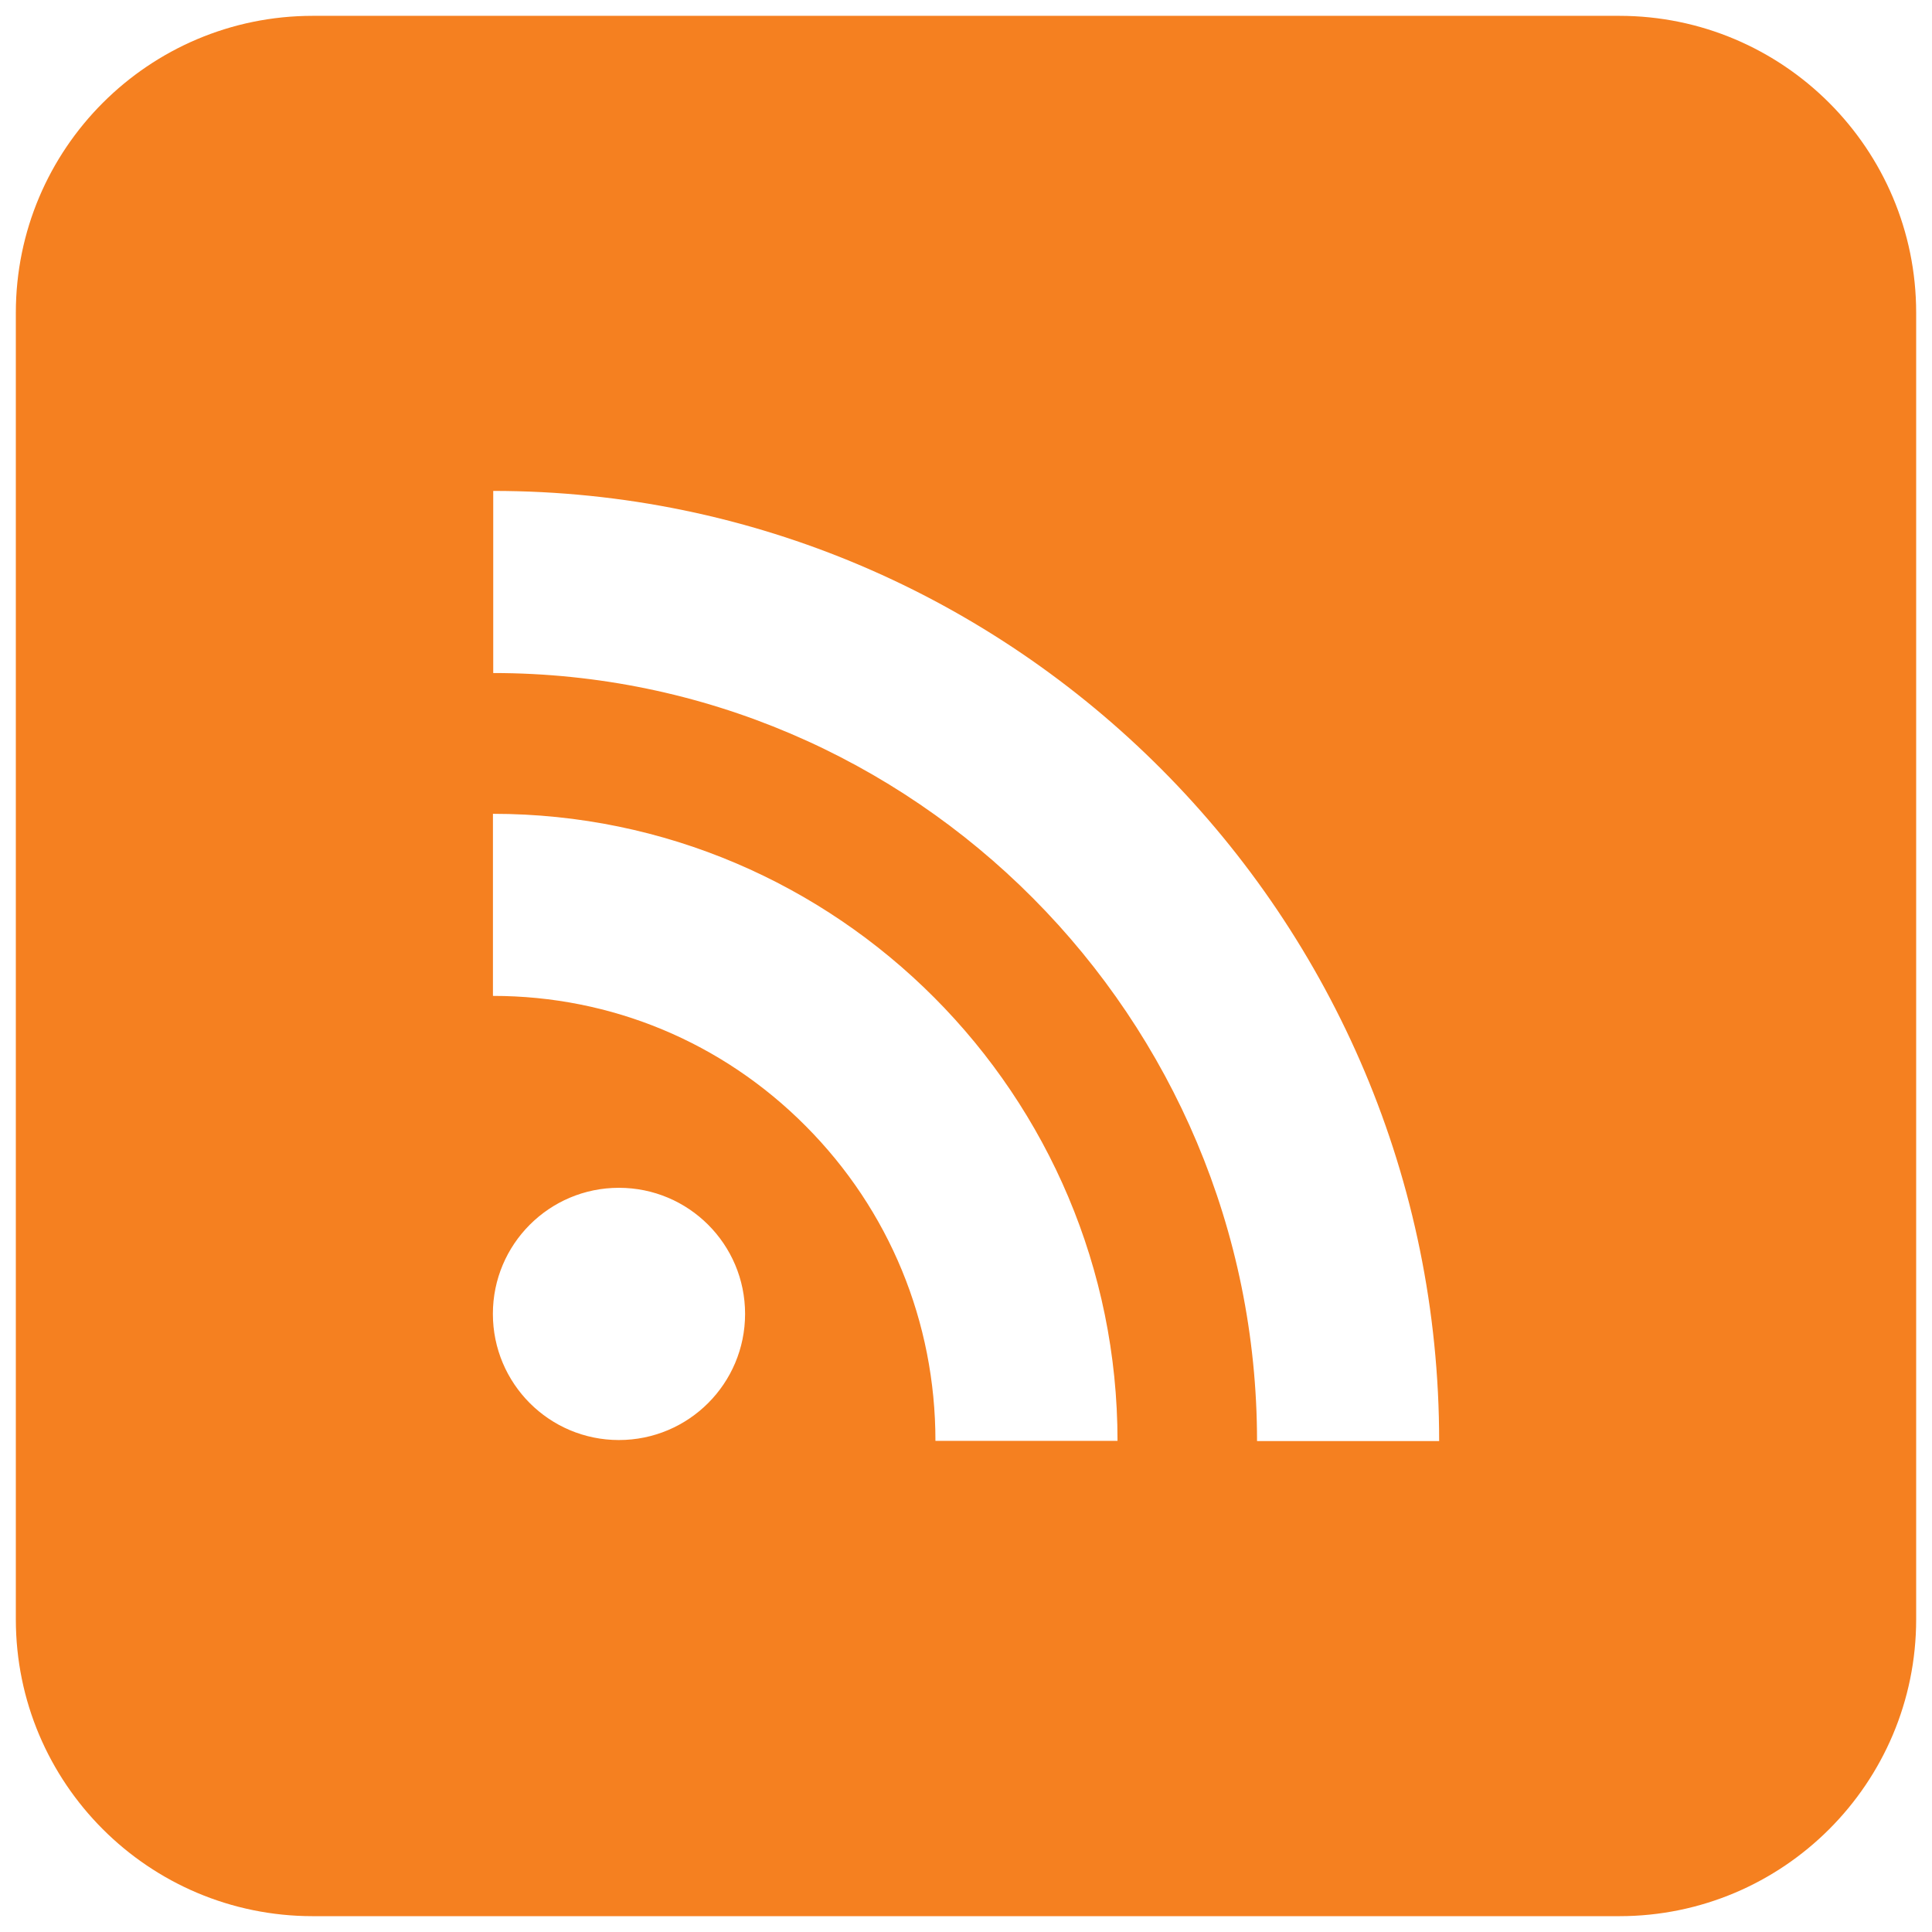 <?xml version="1.0" encoding="utf-8"?>
<!-- Generator: Adobe Illustrator 16.0.0, SVG Export Plug-In . SVG Version: 6.00 Build 0)  -->
<!DOCTYPE svg PUBLIC "-//W3C//DTD SVG 1.1//EN" "http://www.w3.org/Graphics/SVG/1.1/DTD/svg11.dtd">
<svg version="1.1" id="Layer_1" xmlns="http://www.w3.org/2000/svg" xmlns:xlink="http://www.w3.org/1999/xlink" x="0px" y="0px"
	 width="61px" height="61px" viewBox="0 0 61 61" enable-background="new 0 0 61 61" xml:space="preserve">
<path fill="#F58020" d="M51.125,0.5H9.875C4.698,0.5,0.5,4.7,0.5,9.875v41.25c0,5.179,4.198,9.375,9.375,9.375h41.25
	c5.176,0,9.375-4.196,9.375-9.375V9.875C60.5,4.7,56.301,0.5,51.125,0.5z M19.541,45.467c-2.199,0-3.979-1.783-3.979-3.984
	c0-2.197,1.781-3.98,3.979-3.98c2.202,0,3.984,1.783,3.984,3.98C23.525,43.684,21.742,45.467,19.541,45.467z M29.535,45.493
	c0-3.758-1.456-7.288-4.096-9.94c-2.635-2.651-6.143-4.109-9.875-4.109v-5.749c10.873,0,19.72,8.881,19.72,19.798H29.535z
	 M39.689,45.5c0-13.37-10.818-24.25-24.116-24.25V15.5c16.468,0,29.866,13.458,29.866,30H39.689z"/>
</svg>
